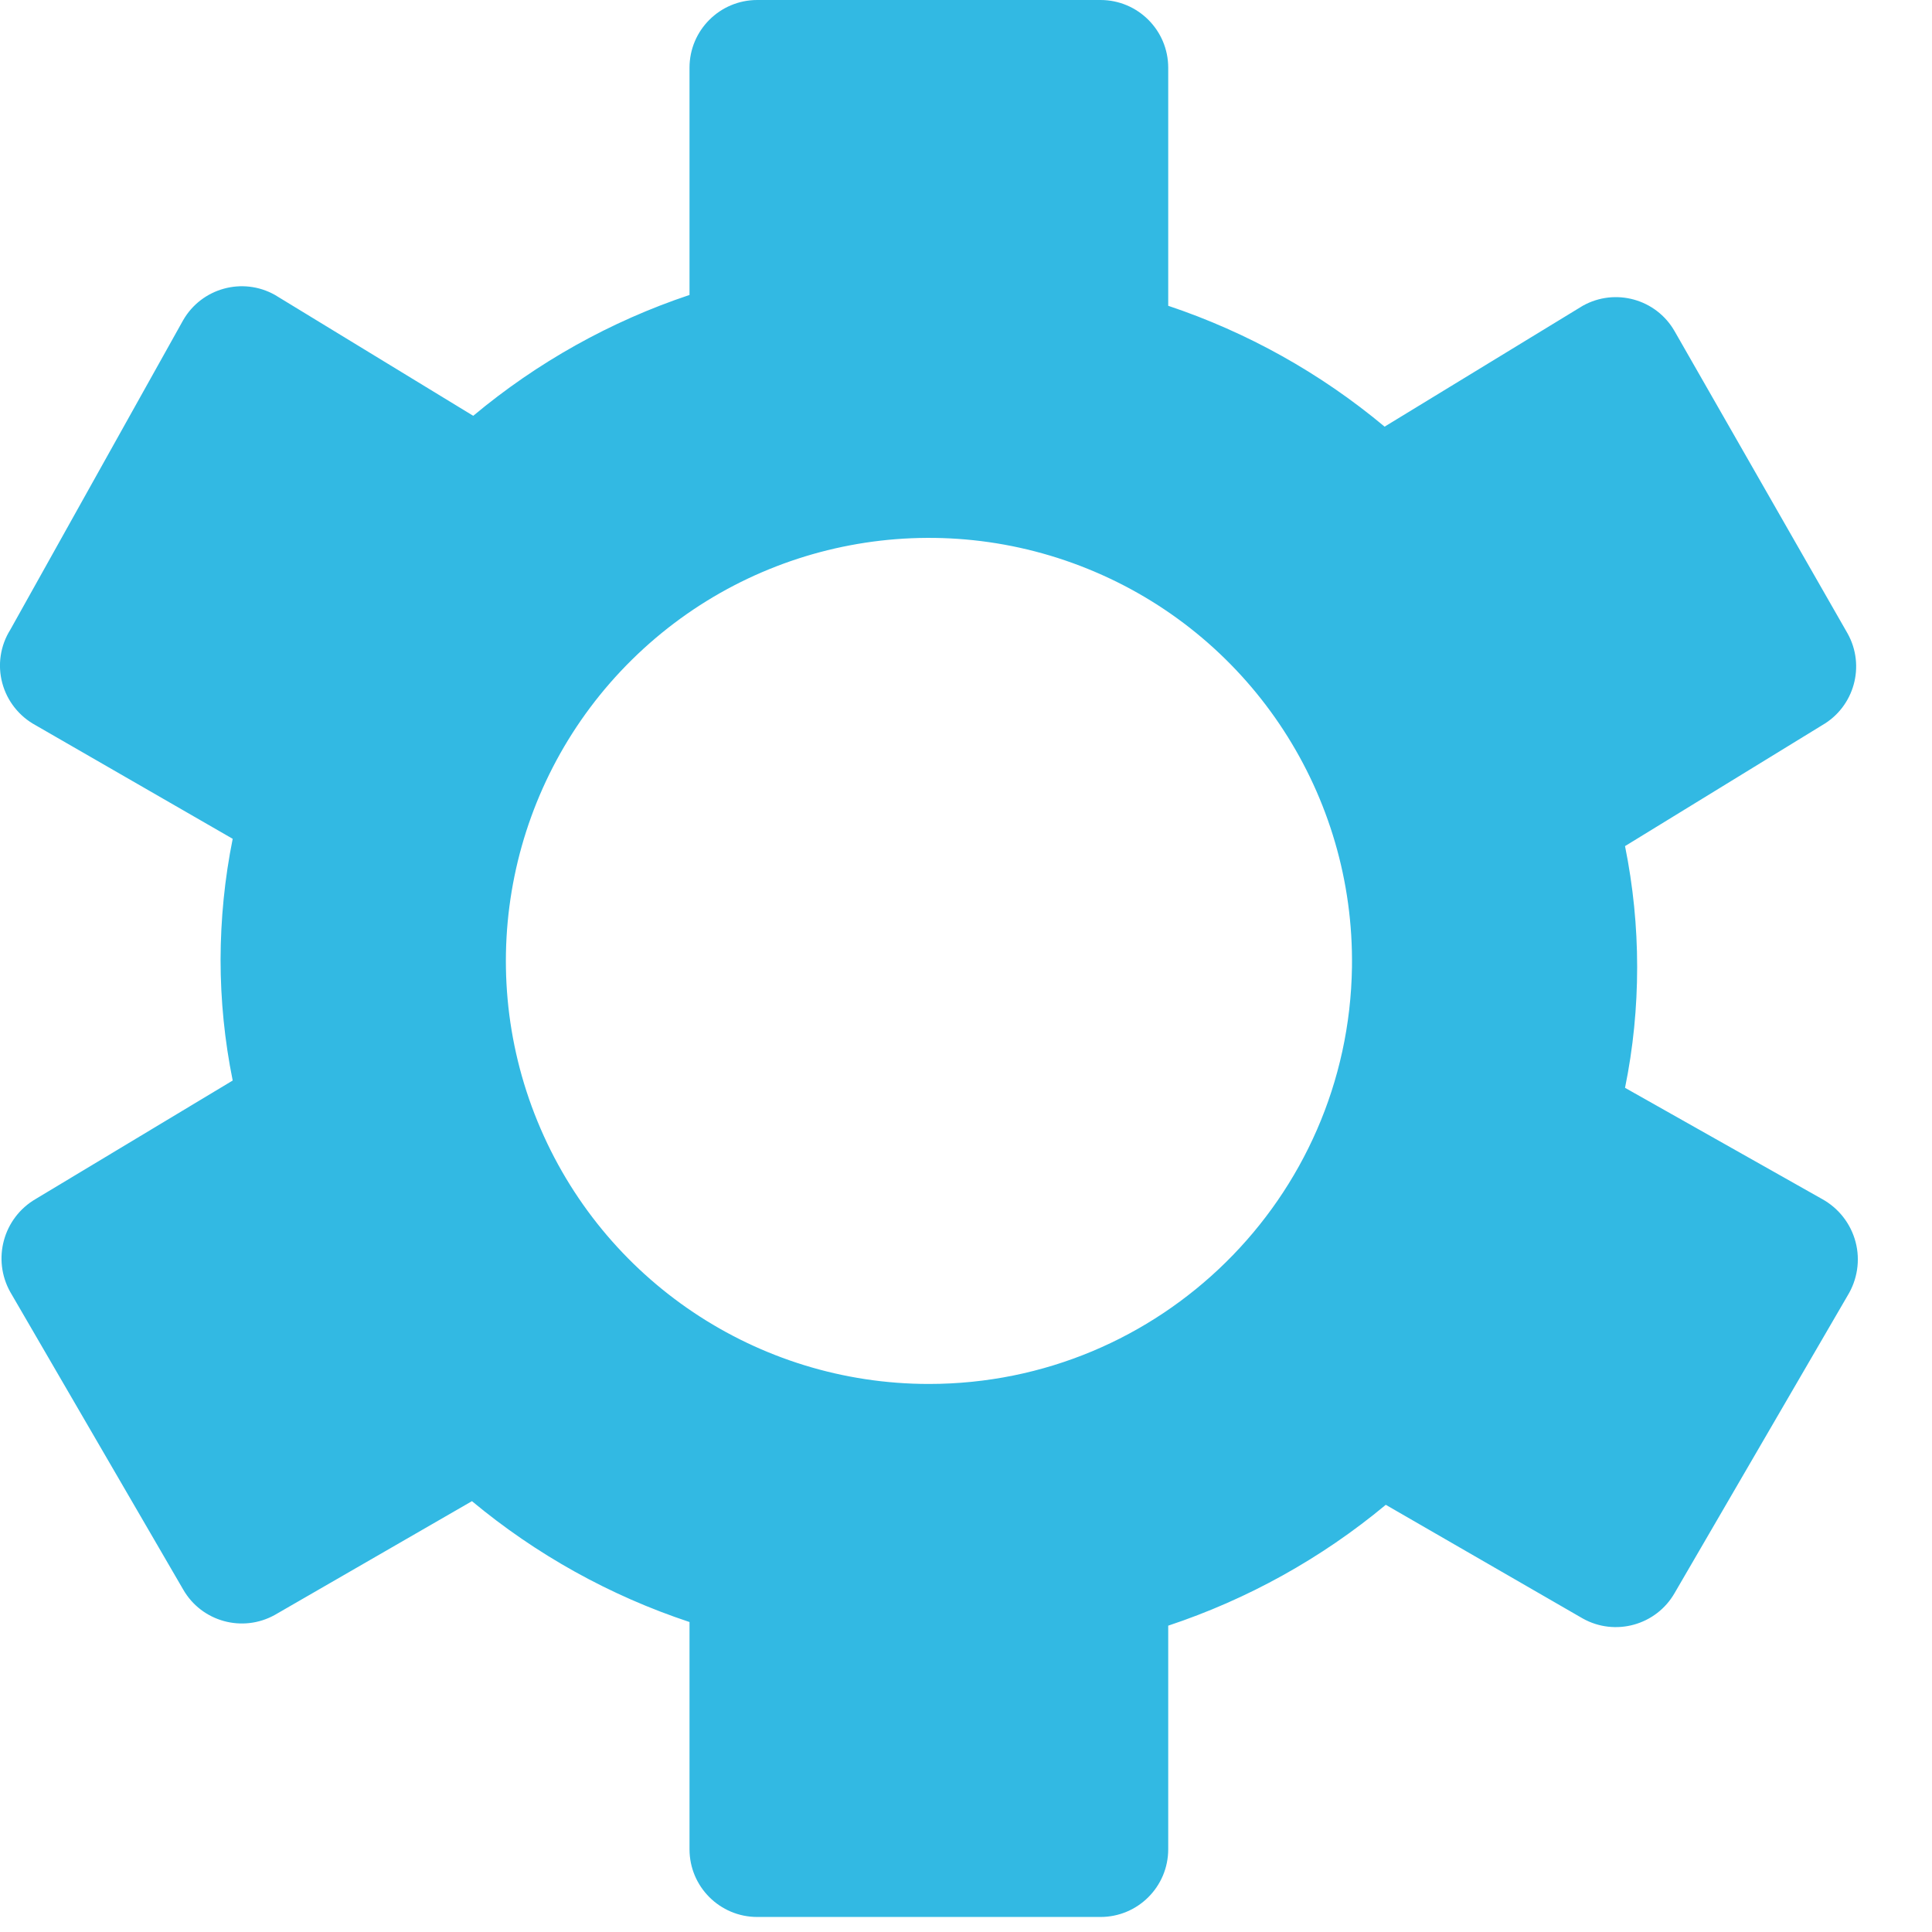 <?xml version="1.0" encoding="UTF-8"?>
<svg width="18px" height="18px" viewBox="0 0 18 18" version="1.1" xmlns="http://www.w3.org/2000/svg" xmlns:xlink="http://www.w3.org/1999/xlink">
    <!-- Generator: Sketch 49 (51002) - http://www.bohemiancoding.com/sketch -->
    <title>Shape</title>
    <desc>Created with Sketch.</desc>
    <defs></defs>
    <g id="Page-1" stroke="none" stroke-width="1" fill="none" fill-rule="evenodd">
        <g id="Date-Filter-—-Range-Same-Month-Copy" transform="translate(-833, -984)" fill="#32B9E3" fill-rule="nonzero">
            <g id="Asset-14" transform="translate(833, 984)">
                <path d="M16.976,11.171 L15.14,10.135 C15.216,9.764 15.253,9.387 15.253,9.009 C15.253,8.631 15.215,8.253 15.14,7.883 L16.976,6.757 C17.276,6.585 17.382,6.203 17.213,5.901 L15.602,3.086 C15.43,2.785 15.048,2.68 14.746,2.849 L12.9,3.975 C12.304,3.477 11.62,3.095 10.884,2.849 L10.884,0.631 C10.884,0.282 10.601,2.13260393e-17 10.253,0 L7.055,0 C6.707,-2.13260393e-17 6.424,0.282 6.424,0.631 L6.424,2.748 C5.688,2.994 5.005,3.376 4.409,3.874 L2.562,2.748 C2.26,2.578 1.878,2.684 1.706,2.984 L0.096,5.867 C0.003,6.015 -0.024,6.195 0.021,6.363 C0.066,6.532 0.179,6.674 0.332,6.757 L2.168,7.815 C2.093,8.186 2.056,8.563 2.055,8.941 C2.055,9.319 2.093,9.697 2.168,10.067 L0.332,11.171 C0.03,11.347 -0.075,11.733 0.096,12.038 L1.706,14.808 C1.878,15.109 2.26,15.214 2.562,15.045 L4.397,13.986 C4.997,14.485 5.684,14.867 6.424,15.112 L6.424,17.229 C6.424,17.578 6.707,17.86 7.055,17.86 L10.253,17.86 C10.601,17.86 10.884,17.578 10.884,17.229 L10.884,15.146 C11.624,14.9 12.311,14.519 12.911,14.02 L14.746,15.079 C15.048,15.248 15.43,15.142 15.602,14.842 L17.213,12.072 C17.305,11.922 17.333,11.741 17.288,11.571 C17.243,11.4 17.13,11.256 16.976,11.171 Z M8.654,12.894 C7.055,12.894 5.614,11.927 5.008,10.448 C4.401,8.968 4.749,7.268 5.888,6.146 C7.027,5.023 8.731,4.7 10.202,5.328 C11.673,5.955 12.618,7.41 12.596,9.009 C12.565,11.164 10.809,12.894 8.654,12.894 Z" id="Shape"></path>
            </g>
        </g>
    </g>
</svg>